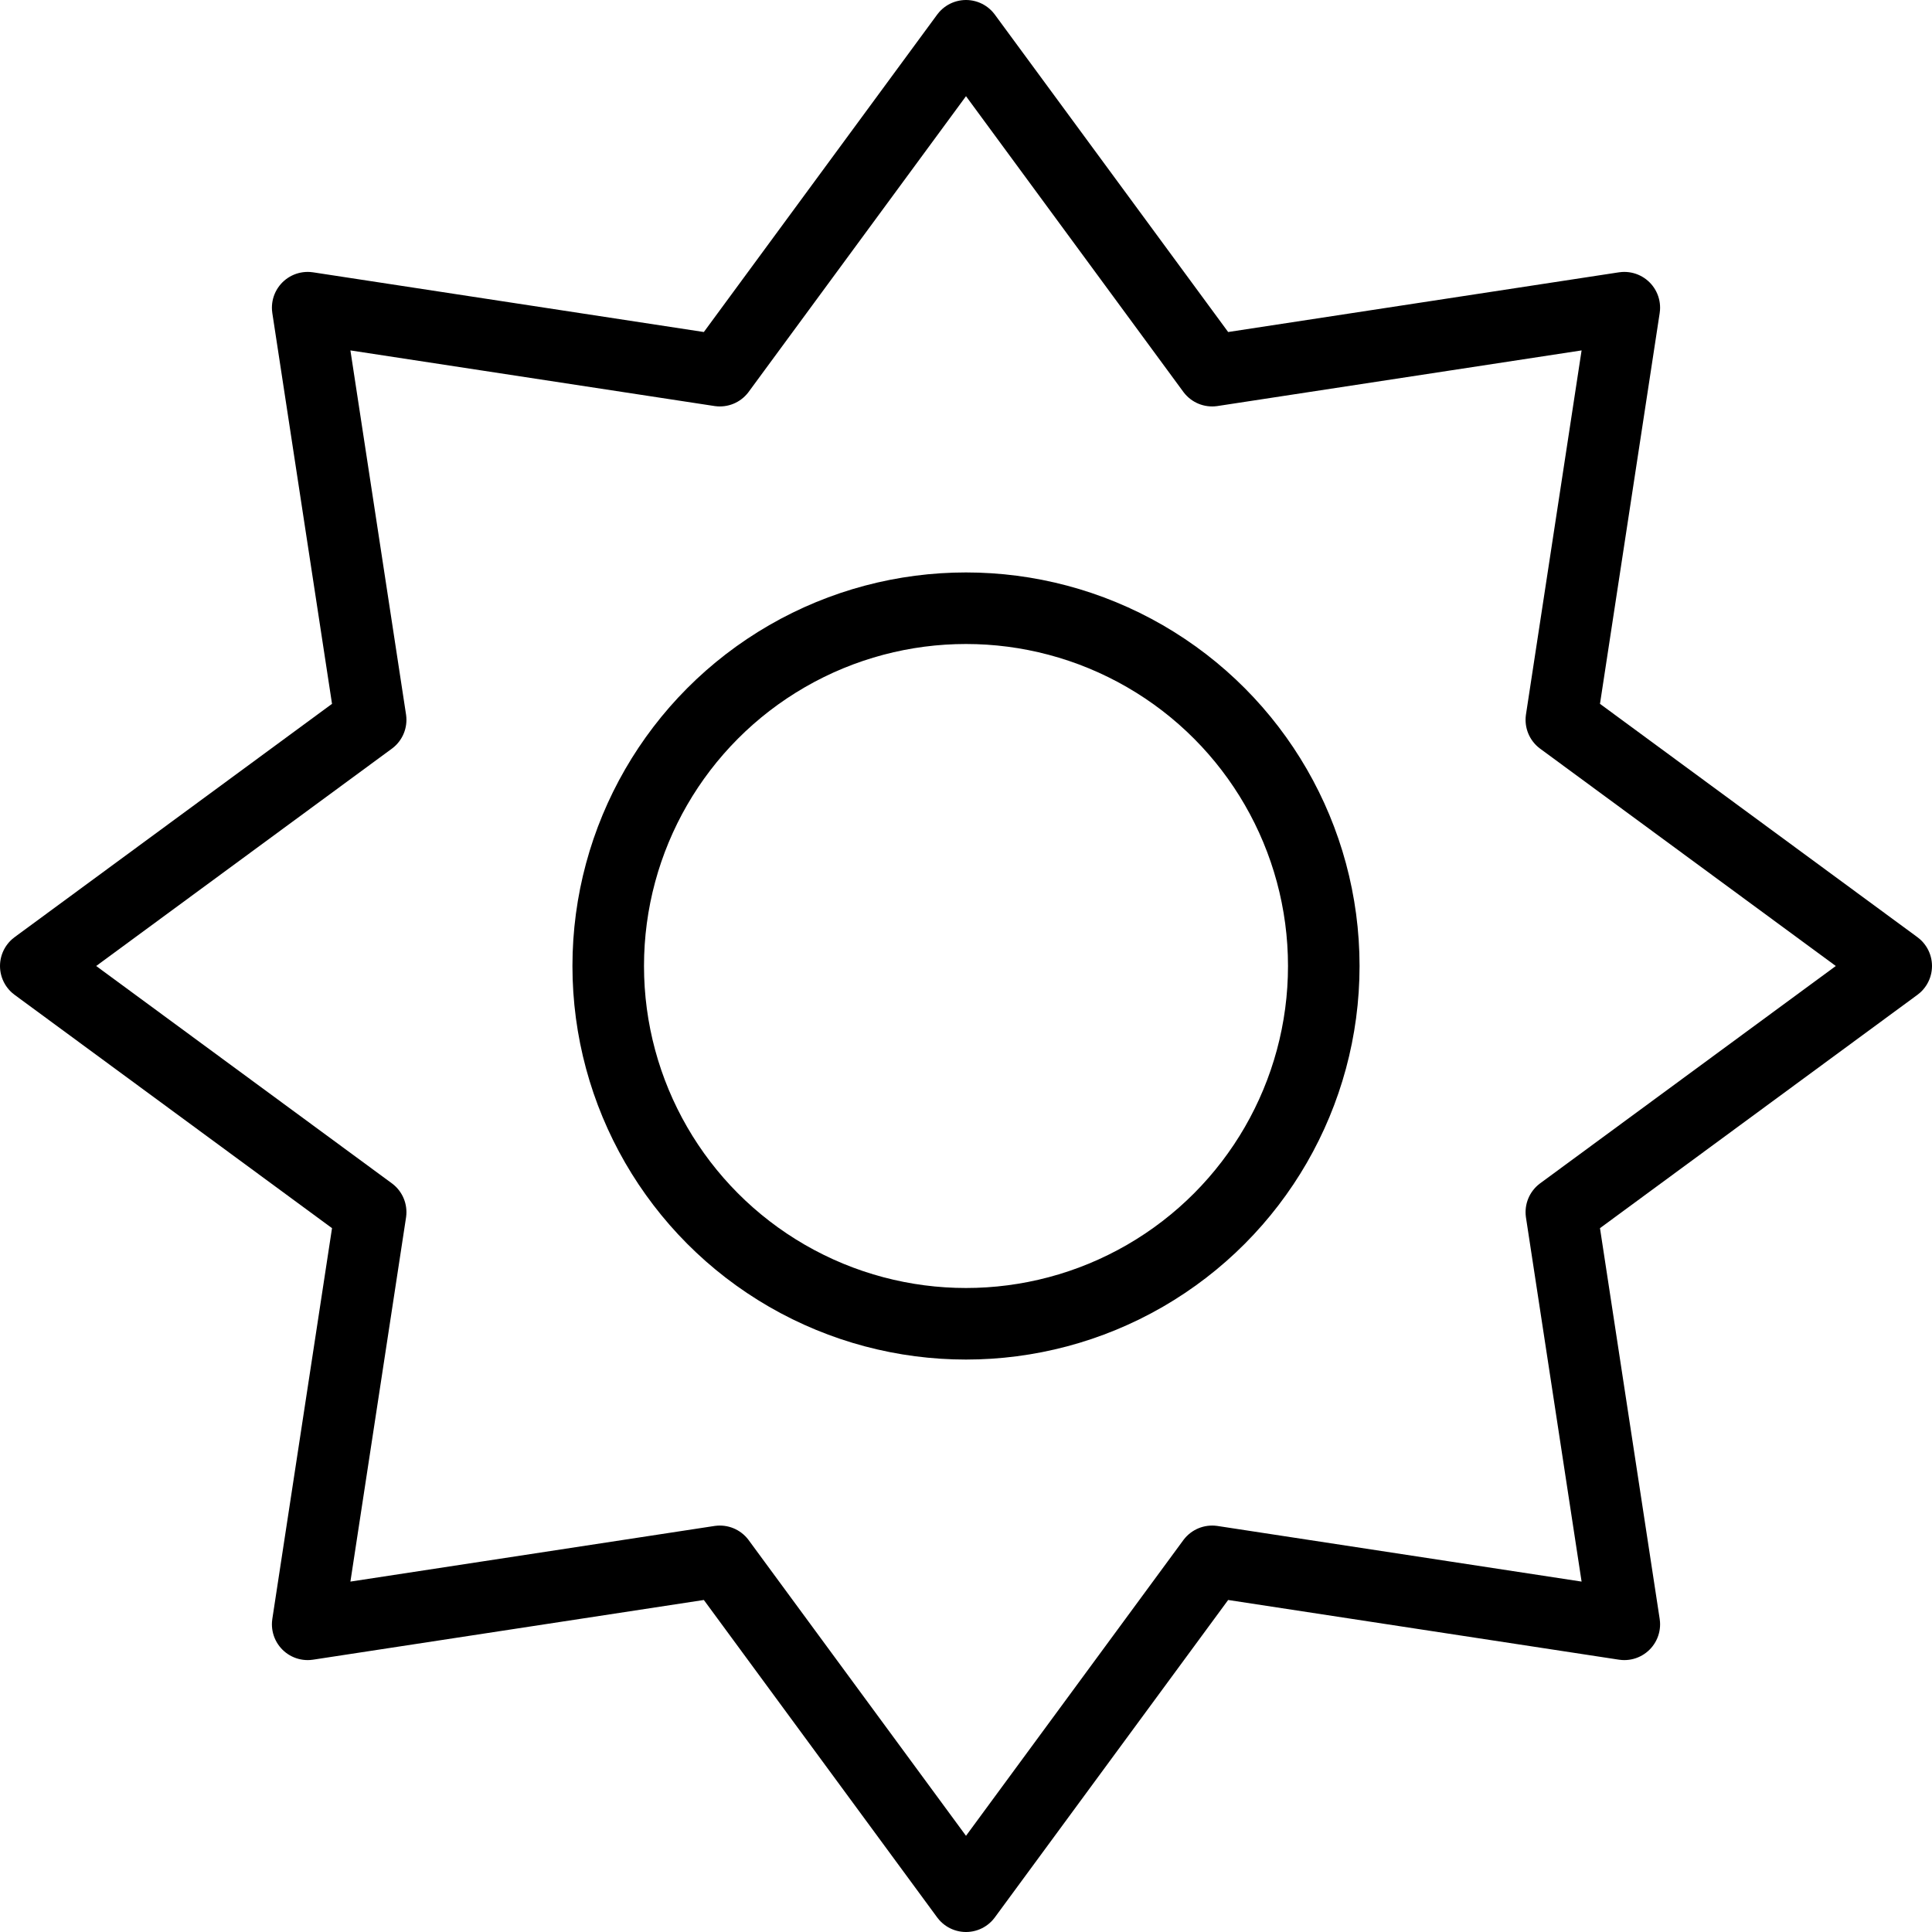 <svg xmlns="http://www.w3.org/2000/svg" viewBox="0.25 0.25 13.5 13.5" height="64" width="64" stroke-width="0.5"><g><circle cx="7" cy="7" r="2.5" fill="none" stroke="#000000" stroke-linecap="round" stroke-linejoin="round"></circle><polygon points="13.5 7 11.16 8.72 11.6 11.6 8.72 11.16 7 13.5 5.28 11.16 2.4 11.6 2.84 8.72 0.5 7 2.84 5.28 2.4 2.4 5.28 2.84 7 0.5 8.72 2.84 11.6 2.4 11.16 5.28 13.5 7" fill="none" stroke="#000000" stroke-linecap="round" stroke-linejoin="round"></polygon></g></svg>